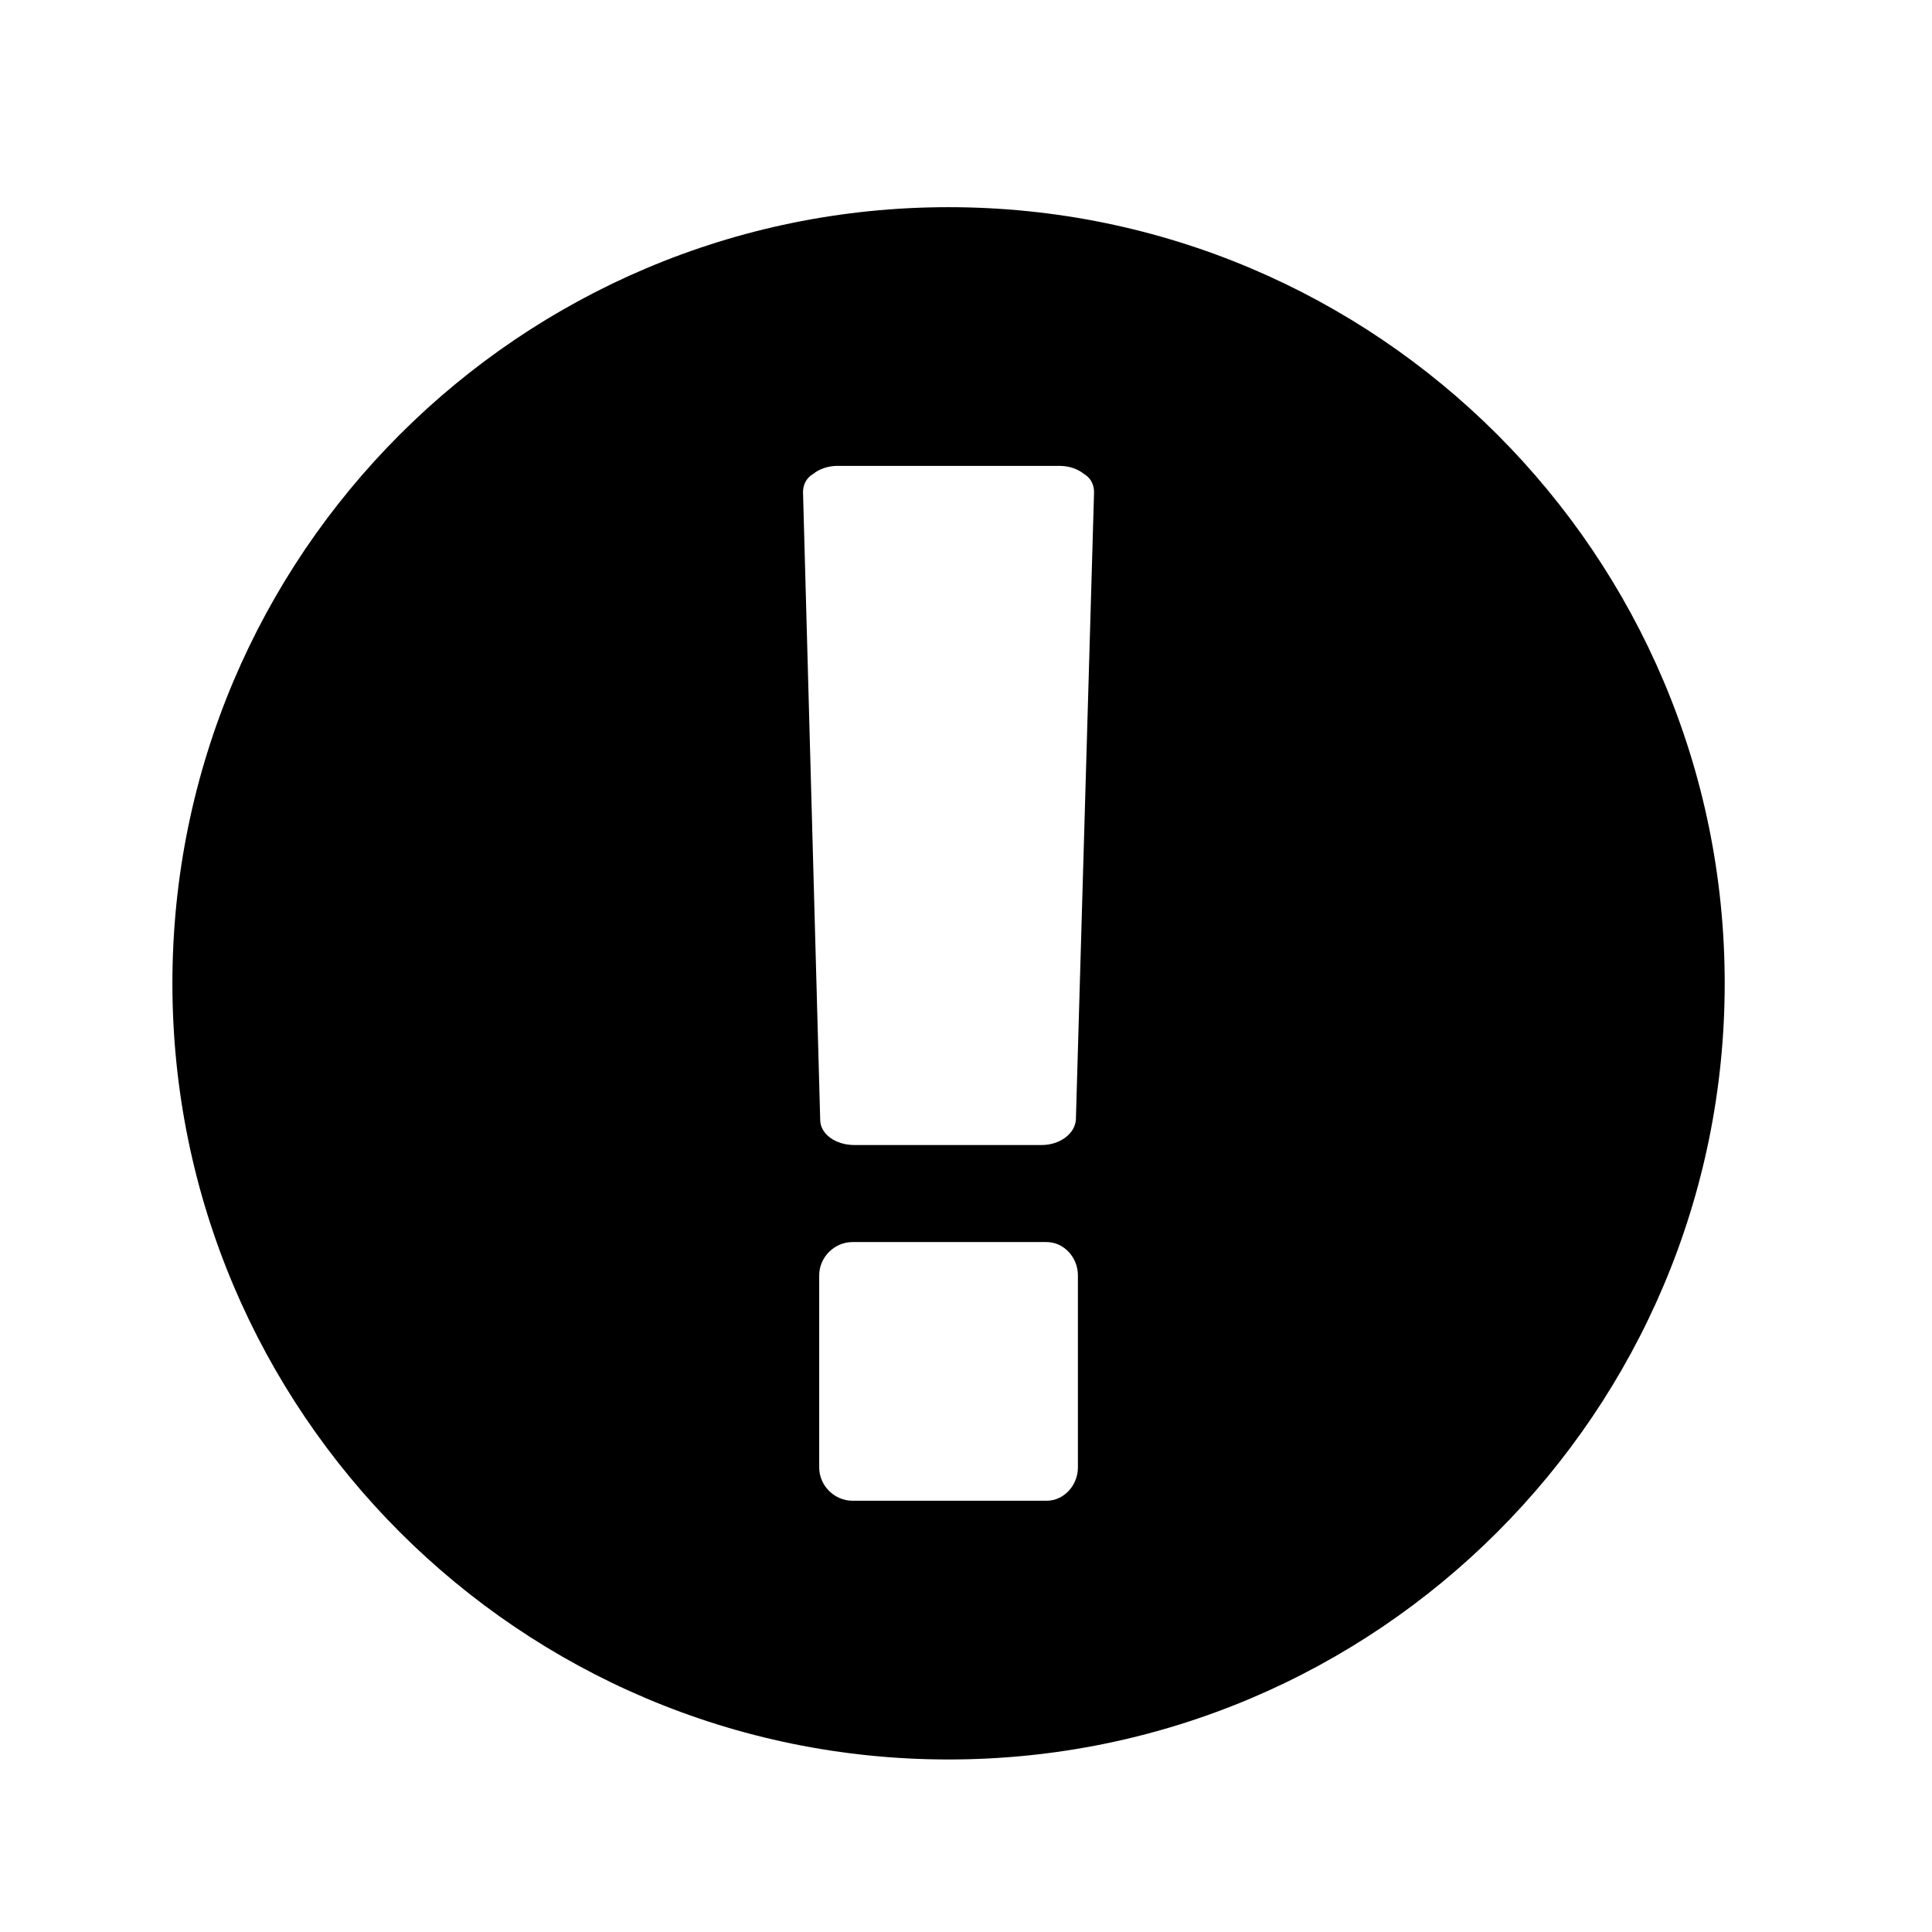 <?xml version="1.0" encoding="utf-8"?>
<!-- Generator: Adobe Illustrator 16.0.0, SVG Export Plug-In . SVG Version: 6.00 Build 0)  -->
<!DOCTYPE svg PUBLIC "-//W3C//DTD SVG 1.1//EN" "http://www.w3.org/Graphics/SVG/1.1/DTD/svg11.dtd">
<svg version="1.1" id="Layer_1" xmlns="http://www.w3.org/2000/svg" xmlns:xlink="http://www.w3.org/1999/xlink" x="0px" y="0px"
	 width="64px" height="64px" viewBox="0 0 64 64" enable-background="new 0 0 64 64" xml:space="preserve">
<g>
	<path d="M57.133,32.574c0,14.194-11.517,25.711-25.711,25.711S5.711,46.769,5.711,32.574S17.228,6.863,31.422,6.863
		S57.133,18.38,57.133,32.574z M36.242,16.304c0-0.234-0.1-0.469-0.334-0.603c-0.201-0.167-0.502-0.268-0.804-0.268h-7.365
		c-0.301,0-0.603,0.101-0.803,0.268c-0.234,0.134-0.335,0.368-0.335,0.603l0.569,20.79c0,0.469,0.502,0.837,1.138,0.837h6.193
		c0.603,0,1.104-0.368,1.139-0.837L36.242,16.304z M35.707,42.249c0-0.603-0.469-1.104-1.037-1.104h-6.428
		c-0.603,0-1.105,0.502-1.105,1.104v6.361c0,0.603,0.502,1.104,1.105,1.104h6.428c0.568,0,1.037-0.502,1.037-1.104V42.249z"/>
</g>
</svg>
